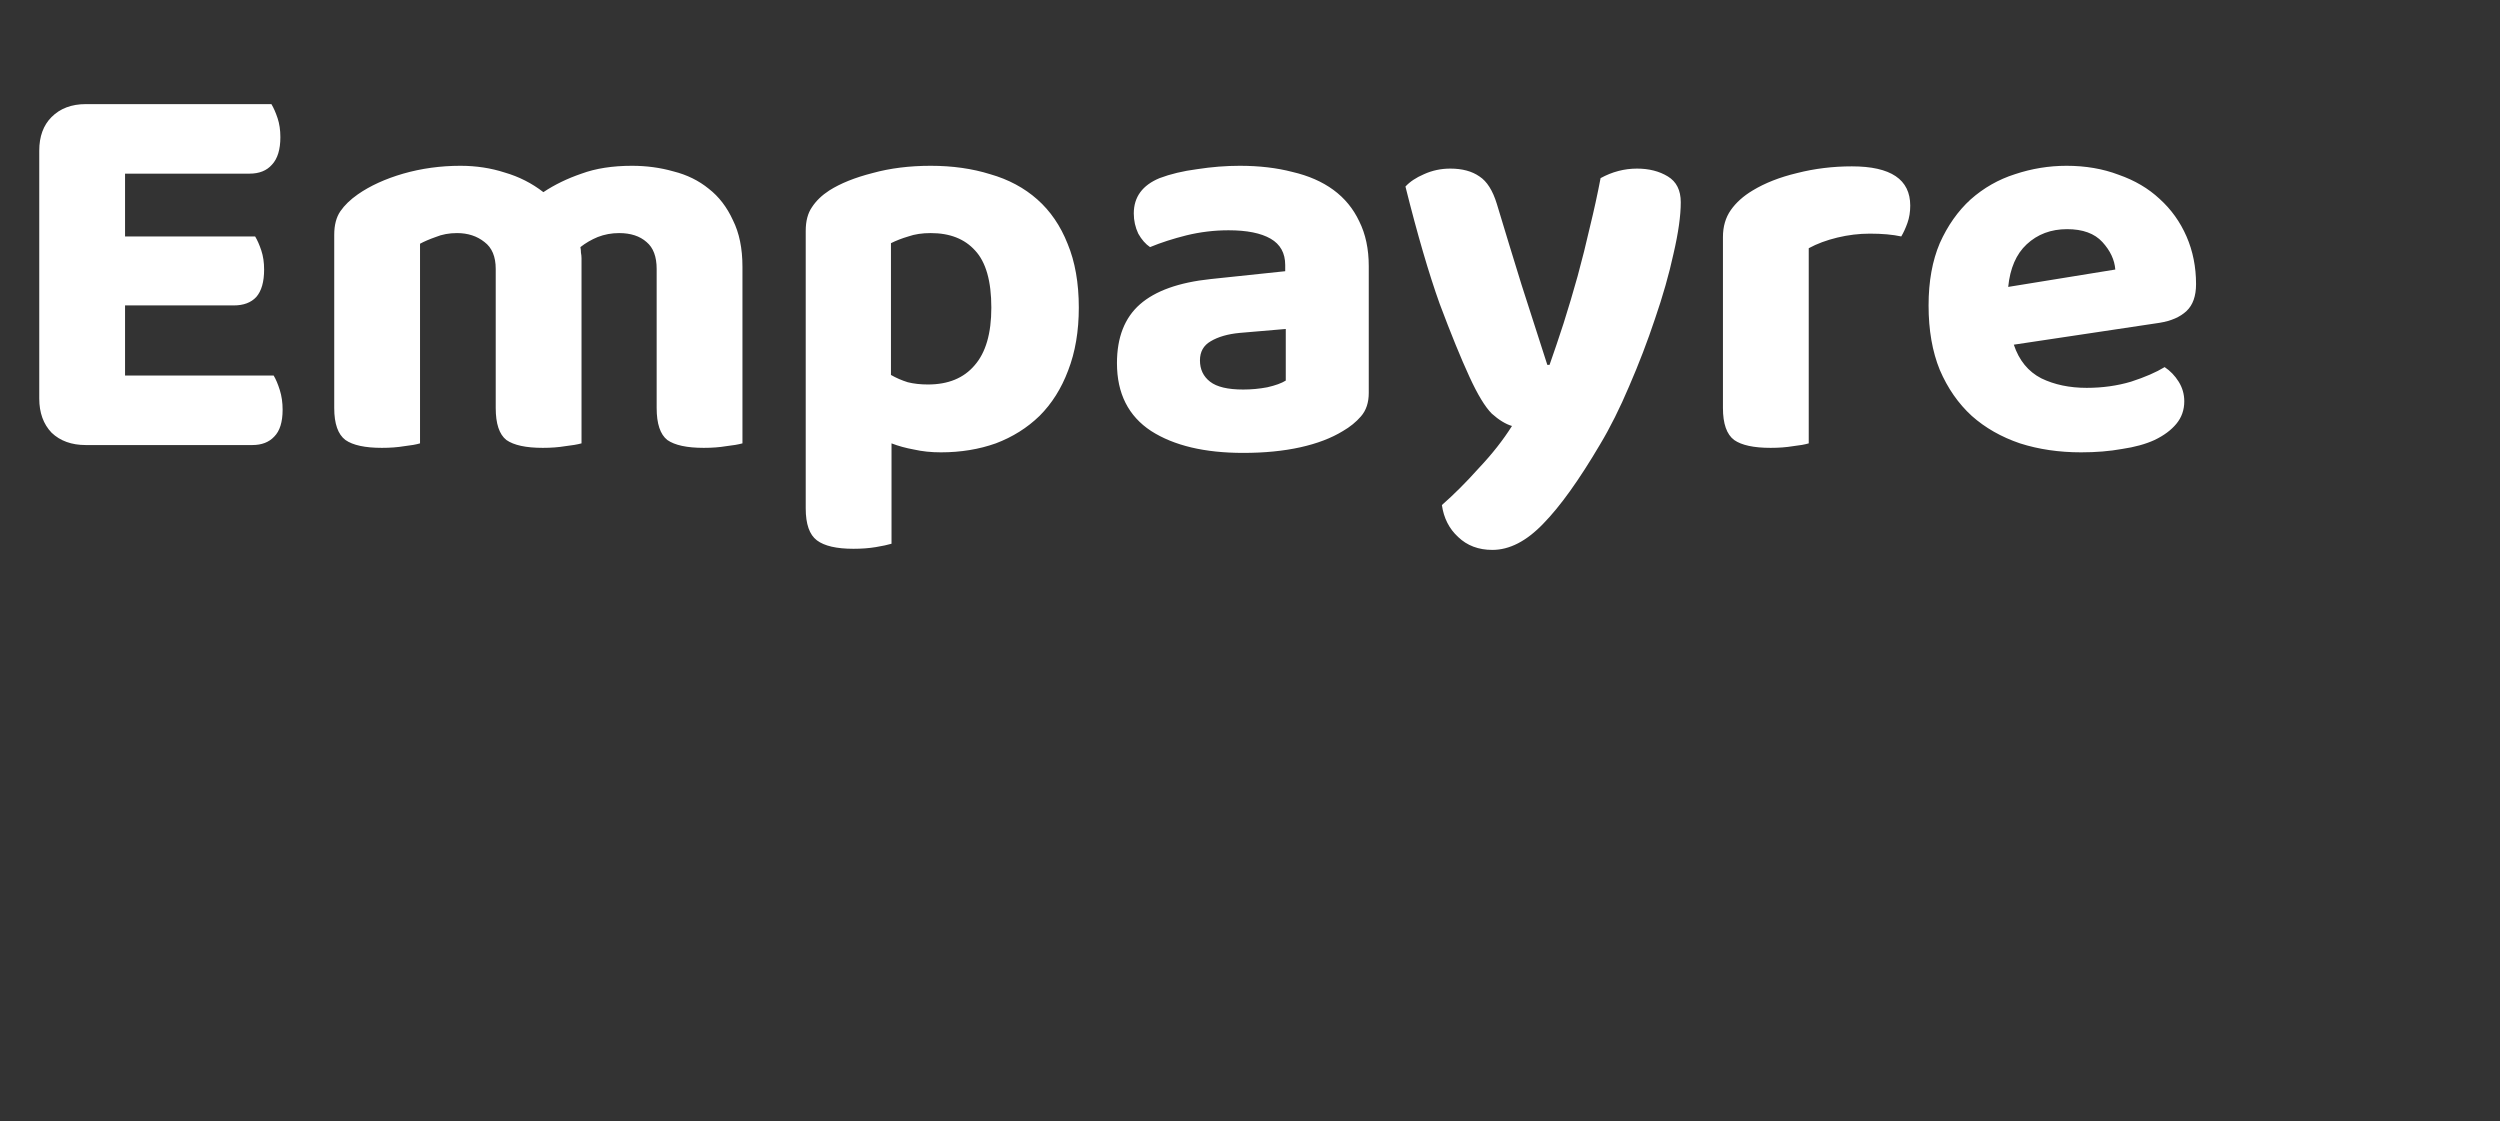 <svg width="107" height="48" viewBox="0 0 107 48" fill="none" xmlns="http://www.w3.org/2000/svg">
    <rect x="0" y="0" width="107" height="48" fill="#333333" stroke="none"/>
    <path
        d="M3.672 19.048C3.064 19.048 2.576 18.872 2.208 18.52C1.856 18.152 1.68 17.664 1.68 17.056V6.448C1.68 5.84 1.856 5.36 2.208 5.008C2.576 4.64 3.064 4.456 3.672 4.456H11.616C11.712 4.616 11.8 4.816 11.88 5.056C11.96 5.296 12 5.568 12 5.872C12 6.4 11.88 6.792 11.64 7.048C11.416 7.304 11.096 7.432 10.68 7.432H5.352V10.12H10.92C11.016 10.28 11.104 10.48 11.184 10.72C11.264 10.96 11.304 11.232 11.304 11.536C11.304 12.064 11.192 12.456 10.968 12.712C10.744 12.952 10.424 13.072 10.008 13.072H5.352V16.072H11.712C11.808 16.232 11.896 16.44 11.976 16.696C12.056 16.952 12.096 17.232 12.096 17.536C12.096 18.064 11.976 18.448 11.736 18.688C11.512 18.928 11.2 19.048 10.8 19.048H3.672ZM31.777 18.976C31.601 19.024 31.369 19.064 31.081 19.096C30.793 19.144 30.473 19.168 30.121 19.168C29.401 19.168 28.881 19.056 28.561 18.832C28.257 18.592 28.105 18.136 28.105 17.464V11.512C28.105 10.984 27.961 10.6 27.673 10.36C27.385 10.104 26.993 9.976 26.497 9.976C26.177 9.976 25.873 10.032 25.585 10.144C25.313 10.256 25.065 10.4 24.841 10.576C24.857 10.656 24.865 10.736 24.865 10.816C24.881 10.896 24.889 10.976 24.889 11.056V18.976C24.713 19.024 24.481 19.064 24.193 19.096C23.905 19.144 23.585 19.168 23.233 19.168C22.513 19.168 21.993 19.056 21.673 18.832C21.369 18.592 21.217 18.136 21.217 17.464V11.512C21.217 10.984 21.057 10.6 20.737 10.36C20.417 10.104 20.025 9.976 19.561 9.976C19.225 9.976 18.921 10.032 18.649 10.144C18.377 10.24 18.153 10.336 17.977 10.432V18.976C17.817 19.024 17.593 19.064 17.305 19.096C17.017 19.144 16.697 19.168 16.345 19.168C15.625 19.168 15.105 19.056 14.785 18.832C14.465 18.592 14.305 18.136 14.305 17.464V10.048C14.305 9.632 14.393 9.296 14.569 9.04C14.745 8.784 14.993 8.544 15.313 8.32C15.841 7.952 16.489 7.656 17.257 7.432C18.041 7.208 18.857 7.096 19.705 7.096C20.377 7.096 21.009 7.192 21.601 7.384C22.209 7.56 22.761 7.84 23.257 8.224C23.737 7.904 24.281 7.64 24.889 7.432C25.497 7.208 26.217 7.096 27.049 7.096C27.673 7.096 28.265 7.176 28.825 7.336C29.401 7.48 29.905 7.728 30.337 8.08C30.769 8.416 31.113 8.864 31.369 9.424C31.641 9.968 31.777 10.632 31.777 11.416V18.976ZM40.269 19.36C39.853 19.36 39.469 19.32 39.117 19.24C38.765 19.176 38.445 19.088 38.157 18.976V23.272C37.997 23.32 37.773 23.368 37.485 23.416C37.197 23.464 36.877 23.488 36.525 23.488C35.805 23.488 35.285 23.368 34.965 23.128C34.645 22.888 34.485 22.432 34.485 21.76V9.88C34.485 9.464 34.573 9.128 34.749 8.872C34.925 8.6 35.173 8.36 35.493 8.152C35.973 7.848 36.589 7.6 37.341 7.408C38.093 7.2 38.925 7.096 39.837 7.096C40.765 7.096 41.613 7.216 42.381 7.456C43.165 7.68 43.837 8.04 44.397 8.536C44.957 9.032 45.389 9.664 45.693 10.432C46.013 11.2 46.173 12.112 46.173 13.168C46.173 14.176 46.021 15.072 45.717 15.856C45.429 16.624 45.021 17.272 44.493 17.8C43.965 18.312 43.341 18.704 42.621 18.976C41.901 19.232 41.117 19.36 40.269 19.36ZM39.717 16.456C40.581 16.456 41.245 16.184 41.709 15.64C42.189 15.096 42.429 14.272 42.429 13.168C42.429 12.032 42.197 11.216 41.733 10.72C41.285 10.224 40.653 9.976 39.837 9.976C39.469 9.976 39.149 10.024 38.877 10.12C38.605 10.2 38.357 10.296 38.133 10.408V16.048C38.357 16.176 38.597 16.28 38.853 16.36C39.109 16.424 39.397 16.456 39.717 16.456ZM53.206 16.672C53.559 16.672 53.903 16.64 54.239 16.576C54.59 16.496 54.855 16.4 55.031 16.288V14.08L53.062 14.248C52.55 14.296 52.135 14.416 51.815 14.608C51.511 14.784 51.358 15.056 51.358 15.424C51.358 15.808 51.502 16.112 51.791 16.336C52.078 16.56 52.55 16.672 53.206 16.672ZM53.062 7.096C53.895 7.096 54.647 7.184 55.319 7.36C56.007 7.52 56.59 7.776 57.071 8.128C57.55 8.48 57.919 8.928 58.175 9.472C58.447 10.016 58.583 10.656 58.583 11.392V16.816C58.583 17.232 58.471 17.568 58.246 17.824C58.038 18.064 57.782 18.272 57.478 18.448C56.983 18.752 56.374 18.984 55.654 19.144C54.934 19.304 54.118 19.384 53.206 19.384C51.559 19.384 50.246 19.072 49.27 18.448C48.294 17.808 47.806 16.84 47.806 15.544C47.806 14.44 48.135 13.6 48.791 13.024C49.447 12.448 50.455 12.088 51.815 11.944L55.007 11.608V11.344C55.007 10.832 54.798 10.456 54.383 10.216C53.967 9.976 53.367 9.856 52.583 9.856C51.974 9.856 51.374 9.928 50.782 10.072C50.206 10.216 49.687 10.384 49.222 10.576C49.031 10.448 48.862 10.256 48.718 10C48.59 9.728 48.526 9.44 48.526 9.136C48.526 8.432 48.895 7.928 49.63 7.624C50.094 7.448 50.63 7.32 51.239 7.24C51.862 7.144 52.471 7.096 53.062 7.096ZM62.889 16.12C62.521 15.32 62.097 14.28 61.617 13C61.153 11.704 60.665 10.032 60.153 7.984C60.345 7.776 60.609 7.6 60.945 7.456C61.297 7.296 61.673 7.216 62.073 7.216C62.585 7.216 63.001 7.328 63.321 7.552C63.641 7.76 63.889 8.152 64.065 8.728C64.417 9.896 64.769 11.048 65.121 12.184C65.489 13.32 65.857 14.464 66.225 15.616H66.321C66.513 15.072 66.713 14.48 66.921 13.84C67.129 13.184 67.329 12.512 67.521 11.824C67.713 11.12 67.889 10.416 68.049 9.712C68.225 8.992 68.377 8.296 68.505 7.624C69.001 7.352 69.521 7.216 70.065 7.216C70.577 7.216 71.017 7.328 71.385 7.552C71.753 7.776 71.937 8.144 71.937 8.656C71.937 9.232 71.833 9.968 71.625 10.864C71.433 11.744 71.169 12.672 70.833 13.648C70.513 14.608 70.145 15.568 69.729 16.528C69.329 17.472 68.913 18.304 68.481 19.024C67.585 20.544 66.777 21.672 66.057 22.408C65.337 23.16 64.609 23.536 63.873 23.536C63.281 23.536 62.793 23.352 62.409 22.984C62.025 22.632 61.793 22.176 61.713 21.616C62.225 21.168 62.753 20.64 63.297 20.032C63.857 19.44 64.329 18.84 64.713 18.232C64.441 18.152 64.153 17.976 63.849 17.704C63.561 17.416 63.241 16.888 62.889 16.12ZM77.414 18.976C77.254 19.024 77.03 19.064 76.742 19.096C76.454 19.144 76.134 19.168 75.782 19.168C75.062 19.168 74.542 19.056 74.222 18.832C73.902 18.592 73.742 18.136 73.742 17.464V10.144C73.742 9.696 73.854 9.312 74.078 8.992C74.302 8.672 74.614 8.392 75.014 8.152C75.542 7.832 76.174 7.584 76.91 7.408C77.662 7.216 78.446 7.12 79.262 7.12C80.926 7.12 81.758 7.68 81.758 8.8C81.758 9.072 81.718 9.32 81.638 9.544C81.558 9.768 81.47 9.96 81.374 10.12C81.006 10.04 80.558 10 80.03 10C79.566 10 79.102 10.056 78.638 10.168C78.174 10.28 77.766 10.432 77.414 10.624V18.976ZM86.191 14.752C86.415 15.424 86.807 15.904 87.367 16.192C87.927 16.464 88.575 16.6 89.311 16.6C89.983 16.6 90.615 16.512 91.207 16.336C91.799 16.144 92.279 15.936 92.647 15.712C92.887 15.872 93.087 16.08 93.247 16.336C93.407 16.592 93.487 16.872 93.487 17.176C93.487 17.544 93.375 17.864 93.151 18.136C92.927 18.408 92.615 18.64 92.215 18.832C91.831 19.008 91.367 19.136 90.823 19.216C90.295 19.312 89.711 19.36 89.071 19.36C88.127 19.36 87.255 19.232 86.455 18.976C85.655 18.704 84.967 18.312 84.391 17.8C83.815 17.272 83.359 16.616 83.023 15.832C82.703 15.048 82.543 14.128 82.543 13.072C82.543 12.048 82.703 11.16 83.023 10.408C83.359 9.656 83.799 9.032 84.343 8.536C84.903 8.04 85.535 7.68 86.239 7.456C86.959 7.216 87.695 7.096 88.447 7.096C89.263 7.096 90.007 7.224 90.679 7.48C91.367 7.72 91.951 8.064 92.431 8.512C92.927 8.96 93.311 9.496 93.583 10.12C93.855 10.744 93.991 11.424 93.991 12.16C93.991 12.672 93.855 13.056 93.583 13.312C93.311 13.568 92.927 13.736 92.431 13.816L86.191 14.752ZM88.471 9.808C87.783 9.808 87.207 10.024 86.743 10.456C86.295 10.872 86.031 11.48 85.951 12.28L90.535 11.536C90.503 11.12 90.319 10.728 89.983 10.36C89.647 9.992 89.143 9.808 88.471 9.808Z"
        fill="white"
    />
</svg>
